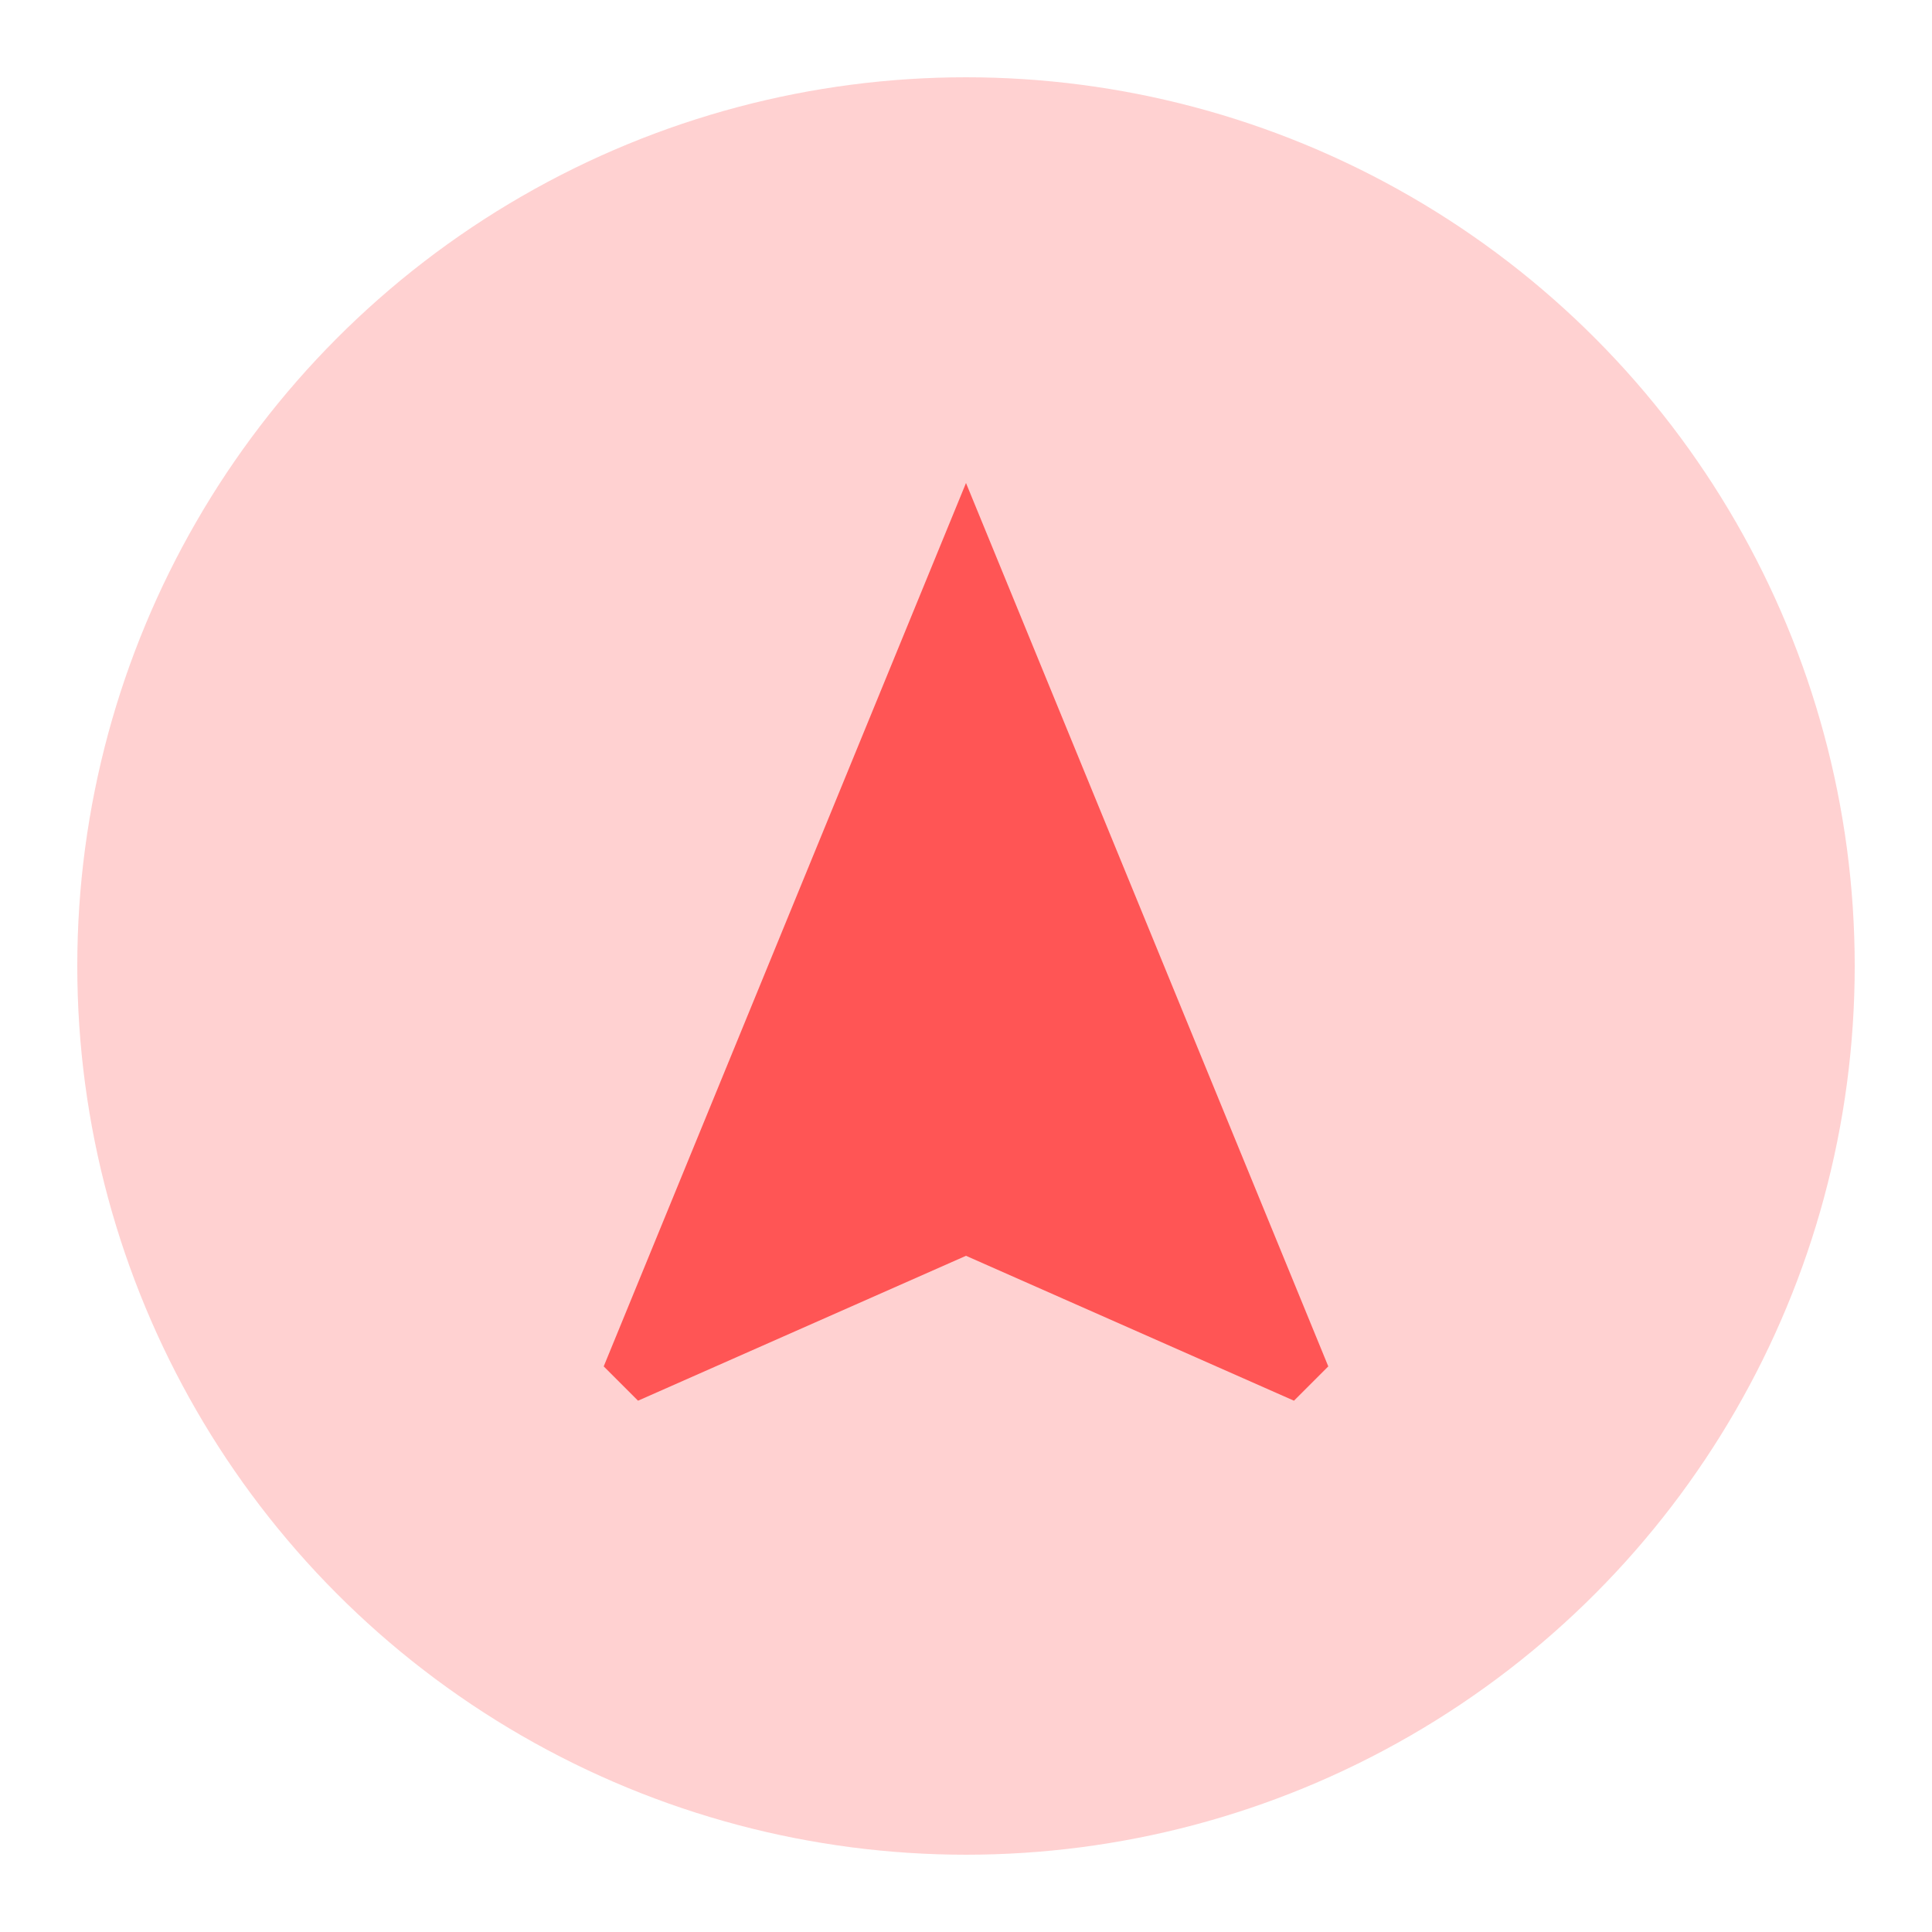 <svg width="25" height="25" viewBox="0 0 25 25" fill="none" xmlns="http://www.w3.org/2000/svg">
<g filter="url(#filter0_f_542_7965)">
<circle cx="12.5" cy="12.5" r="11.5" fill="#FF5555" fill-opacity="0.27"/>
</g>
<path d="M12.5 6.25L7.812 17.681L8.256 18.125L12.5 16.25L16.744 18.125L17.188 17.681L12.5 6.25Z" fill="#FF5555"/>
<defs>
<filter id="filter0_f_542_7965" x="0" y="0" width="25" height="25" filterUnits="userSpaceOnUse" color-interpolation-filters="sRGB">
<feFlood flood-opacity="0" result="BackgroundImageFix"/>
<feBlend mode="normal" in="SourceGraphic" in2="BackgroundImageFix" result="shape"/>
<feGaussianBlur stdDeviation="0.5" result="effect1_foregroundBlur_542_7965"/>
</filter>
</defs>
</svg>
